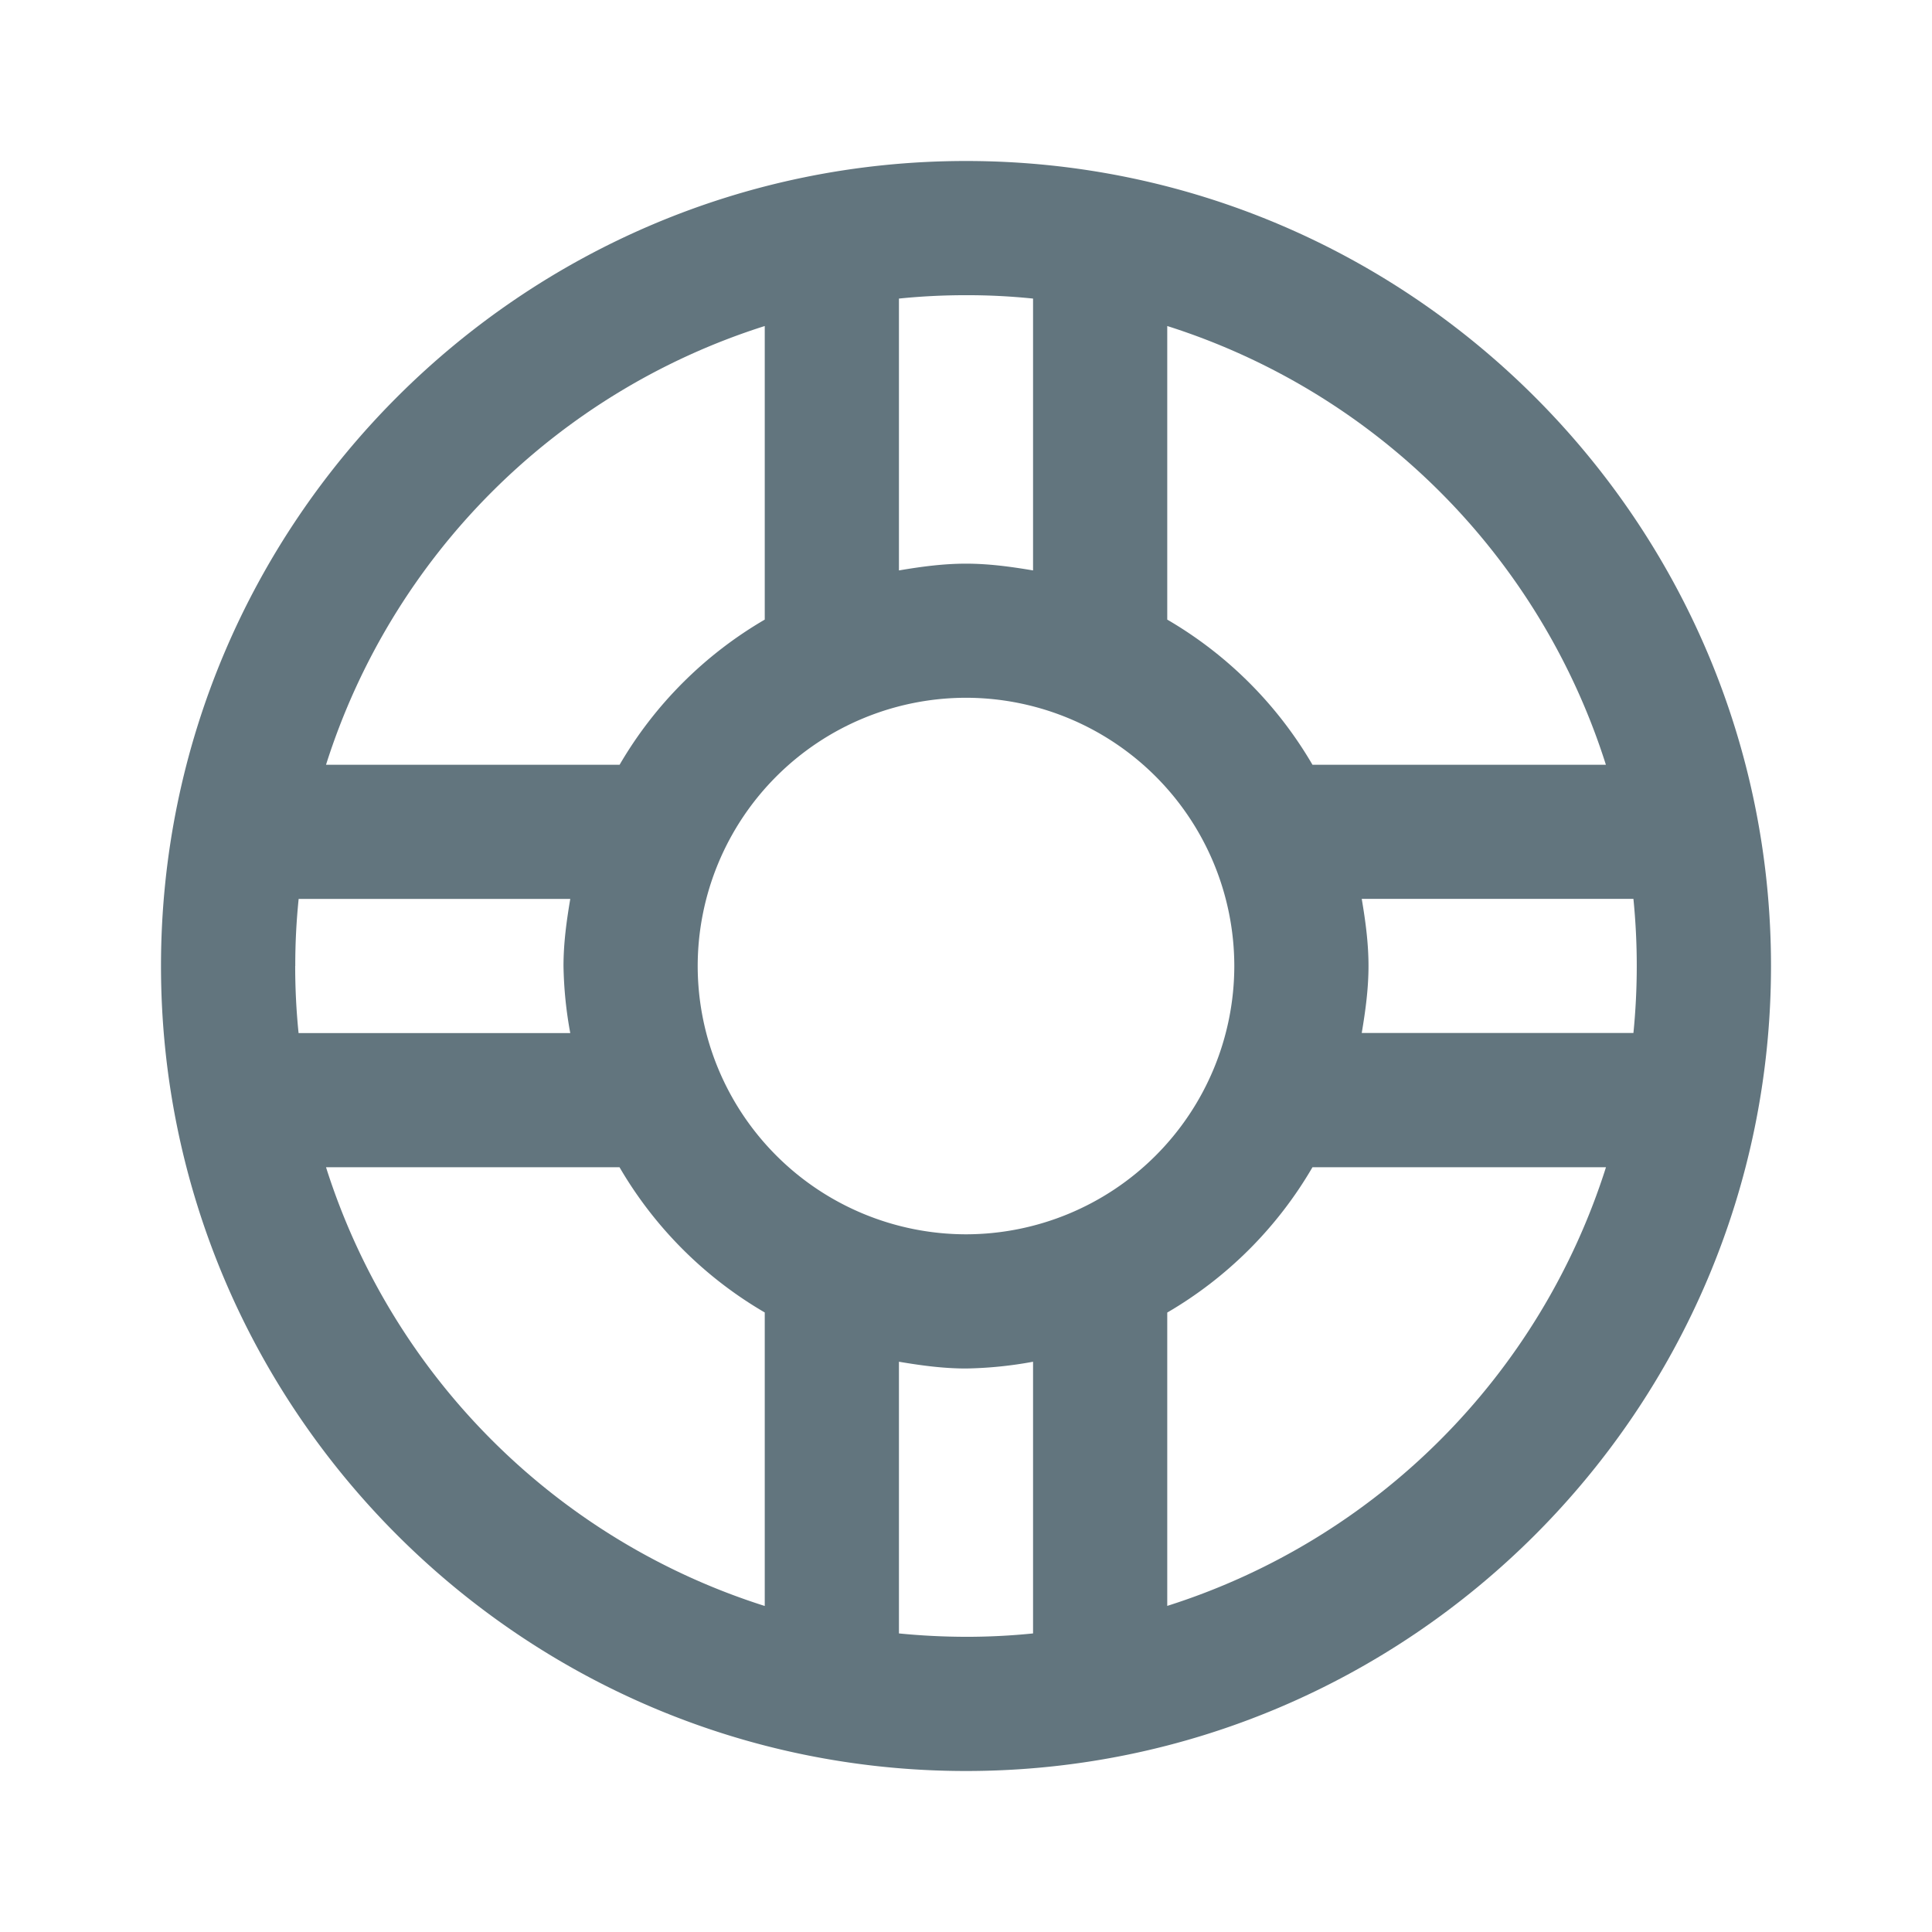 <svg xmlns="http://www.w3.org/2000/svg" fill="none" viewBox="0 0 24 24"><path fill="#62757E" fill-rule="evenodd" d="M12 22C6.486 22 2 17.514 2 12S6.486 2 12 2s10 4.486 10 10-4.486 10-10 10m7.95-7.5h-3.646a5 5 0 0 1-1.804 1.805v3.644a8.37 8.37 0 0 0 5.45-5.449M12 8.668A3.336 3.336 0 0 0 8.667 12 3.337 3.337 0 0 0 12 15.333 3.337 3.337 0 0 0 15.333 12 3.336 3.336 0 0 0 12 8.668m0 11.665q.423 0 .833-.042v-3.375A5 5 0 0 1 12 17c-.285 0-.56-.038-.833-.084v3.375q.41.041.833.042m-2.5-.384v-3.645A5 5 0 0 1 7.696 14.5H4.05a8.37 8.37 0 0 0 5.45 5.45M3.667 12q0 .422.042.833h3.375A5 5 0 0 1 7 12c0-.285.038-.56.084-.833H3.71a8 8 0 0 0-.042.833m.384-2.5h3.645A5 5 0 0 1 9.5 7.697V4.05A8.37 8.37 0 0 0 4.05 9.5M12 3.667q-.423 0-.833.042v3.377c.272-.046.548-.084.833-.084s.56.038.833.084V3.709A8 8 0 0 0 12 3.667m2.5.384v3.646A5 5 0 0 1 16.304 9.5h3.645A8.37 8.37 0 0 0 14.5 4.05m2.416 7.116c.046.272.084.548.084.833s-.038.56-.084.833h3.375a8.4 8.4 0 0 0 0-1.666z" clip-rule="evenodd"/></svg>